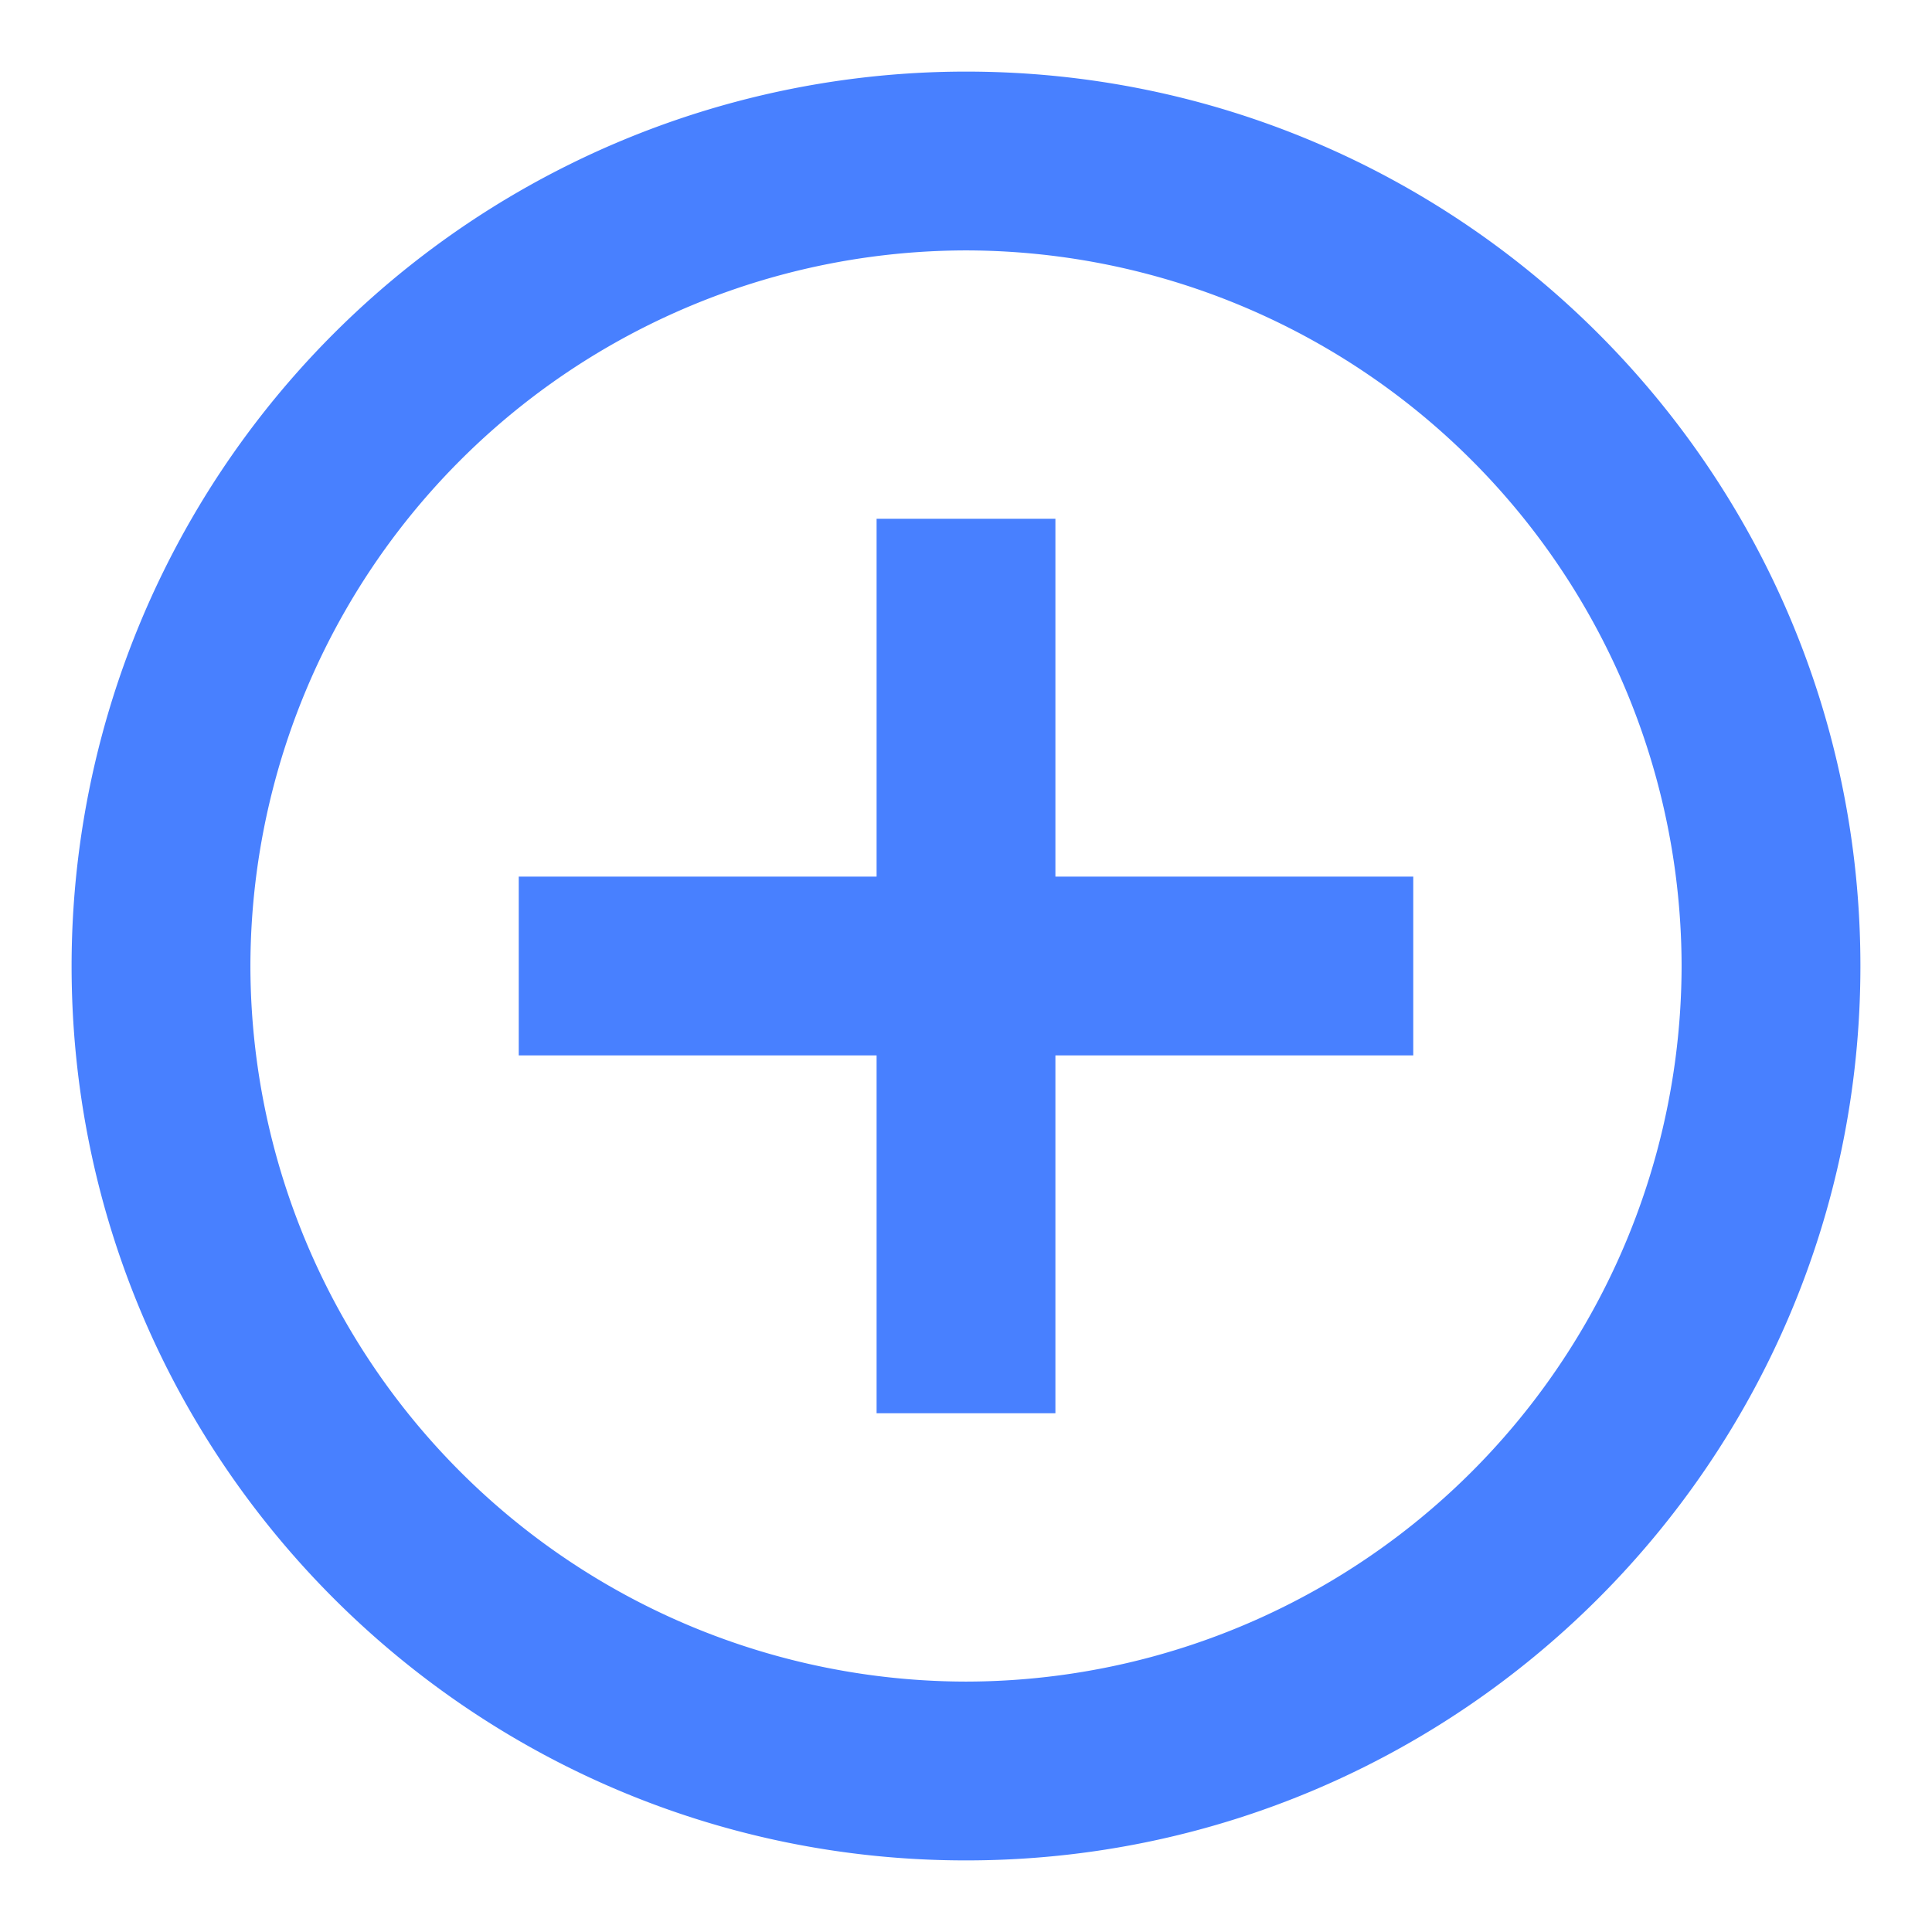 <svg xmlns="http://www.w3.org/2000/svg" width="18" height="18" viewBox="0 0 18 18">
    <g fill="none" fill-rule="evenodd">
        <path d="M-1-1h20v20H-1z"/>
        <path fill="#4880FF" fill-rule="nonzero" d="M9.833 4.833H8.167v3.334H4.833v1.666h3.334v3.334h1.666V9.833h3.334V8.167H9.833V4.833zM9 .667A8.336 8.336 0 0 0 .667 9c0 4.6 3.733 8.333 8.333 8.333S17.333 13.6 17.333 9 13.6.667 9 .667zm0 15A6.676 6.676 0 0 1 2.333 9 6.676 6.676 0 0 1 9 2.333 6.676 6.676 0 0 1 15.667 9 6.676 6.676 0 0 1 9 15.667z"/>
    </g>
</svg>
